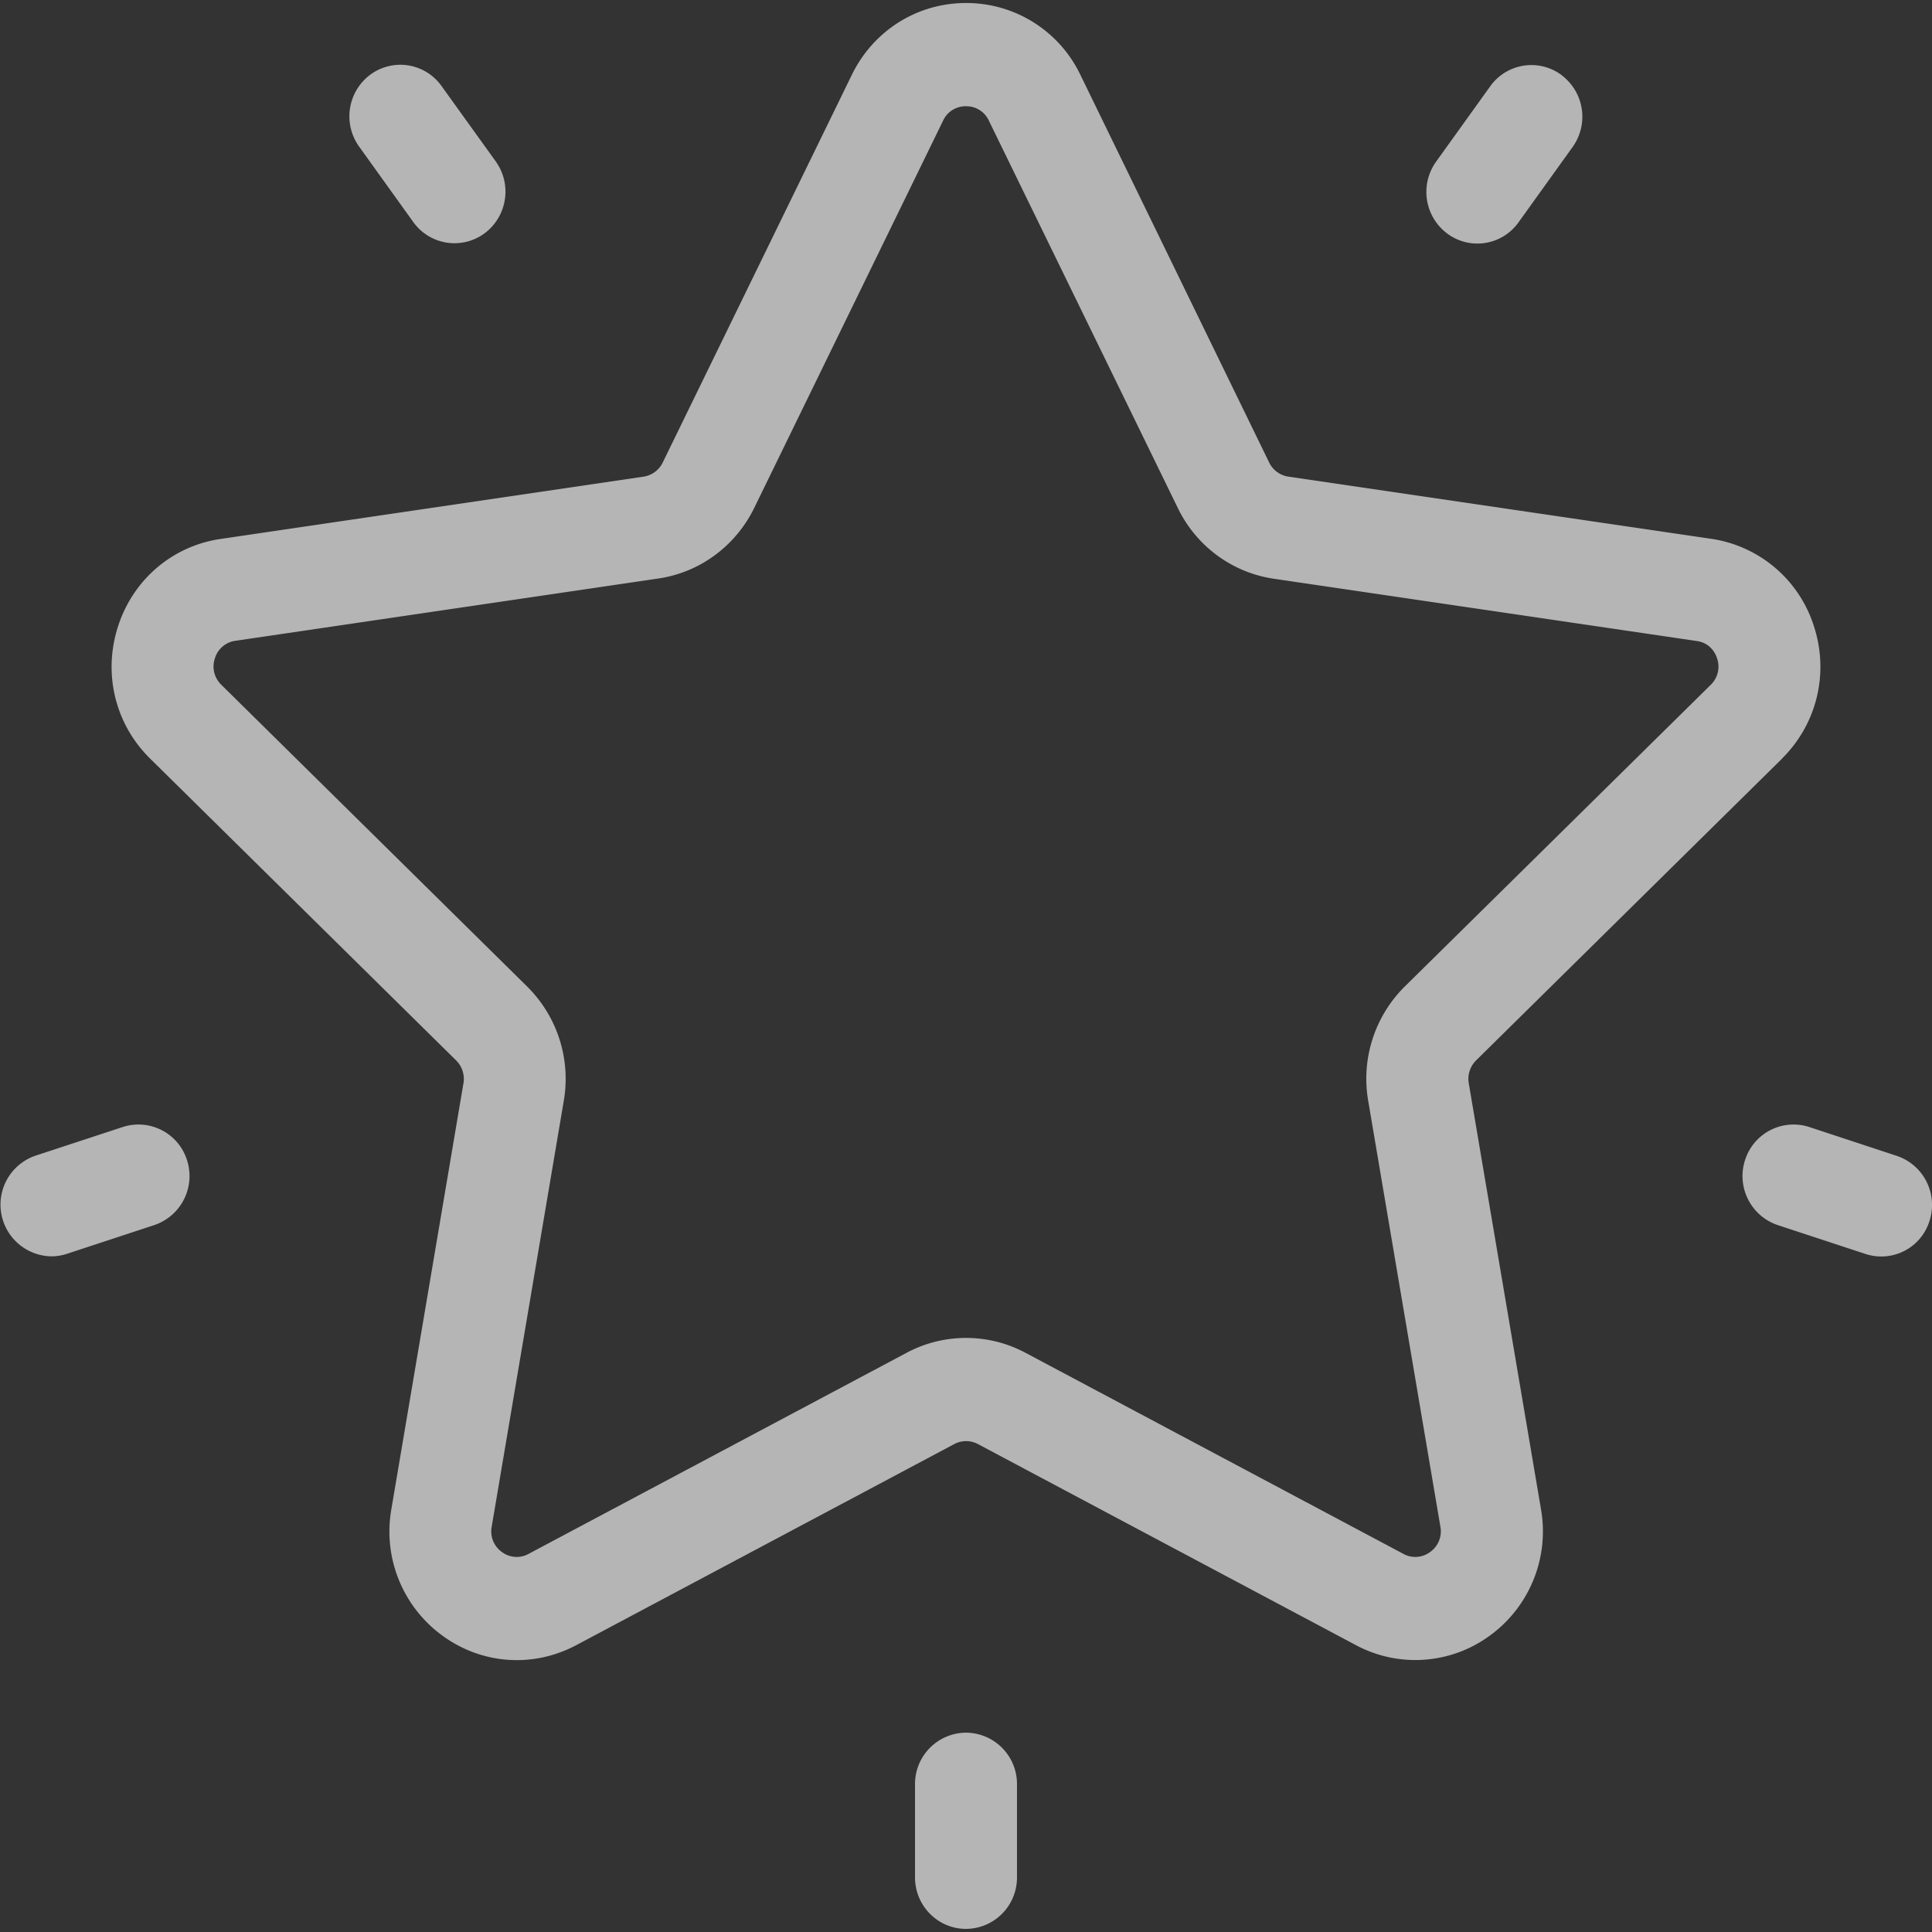 <svg xmlns="http://www.w3.org/2000/svg" width="18" height="18" viewBox="0 0 18 18">
    <rect x="0" y="0" width="18" height="18" fill="#333333" stroke="none"/>
    <g fill="#FFF" fill-rule="nonzero" opacity=".64">
        <path d="M16.601 7.069c.326-.322.441-.793.3-1.231a1.184 1.184 0 0 0-.958-.818l-3.938-.579a.238.238 0 0 1-.18-.131L10.066.698A1.178 1.178 0 0 0 9 .028c-.455 0-.863.257-1.064.67L6.174 4.31a.238.238 0 0 1-.179.131l-3.938.58c-.45.065-.818.379-.958.817-.141.438-.026.91.3 1.23L4.25 9.88a.242.242 0 0 1 .068.212l-.672 3.97a1.2 1.2 0 0 0 .472 1.174c.368.271.847.306 1.25.092l3.523-1.874a.235.235 0 0 1 .22 0l3.523 1.874a1.173 1.173 0 0 0 1.25-.092 1.2 1.2 0 0 0 .473-1.175l-.673-3.969a.242.242 0 0 1 .068-.212l2.85-2.811zm-3.854 3.186l.673 3.97a.235.235 0 0 1-.095.234.23.23 0 0 1-.25.018l-3.522-1.874a1.176 1.176 0 0 0-1.105 0l-3.523 1.874a.23.23 0 0 1-.25-.018.235.235 0 0 1-.094-.235l.672-3.97a1.21 1.21 0 0 0-.341-1.062L2.062 6.38a.236.236 0 0 1-.06-.246.232.232 0 0 1 .192-.164l3.938-.58c.387-.056.72-.302.894-.656l1.761-3.611A.23.23 0 0 1 9 .99a.23.23 0 0 1 .213.134l1.761 3.61c.173.356.507.601.894.658l3.939.58c.131.018.178.12.191.163a.236.236 0 0 1-.06.246l-2.85 2.81a1.21 1.21 0 0 0-.341 1.064zM14.547.698a.471.471 0 0 0-.663.106l-.504.702a.484.484 0 0 0 .105.671.47.47 0 0 0 .663-.106l.504-.702a.484.484 0 0 0-.105-.67zM4.618 1.503L4.114.802a.471.471 0 0 0-.663-.107.484.484 0 0 0-.105.671l.504.702a.472.472 0 0 0 .663.107.484.484 0 0 0 .105-.672zM1.742 10.808a.474.474 0 0 0-.598-.308l-.816.268a.482.482 0 0 0 .147.937.47.47 0 0 0 .147-.023l.815-.268a.482.482 0 0 0 .305-.606zM9 16.143a.478.478 0 0 0-.475.48v.868c0 .265.213.48.475.48a.478.478 0 0 0 .475-.48v-.868a.478.478 0 0 0-.475-.48zM17.672 10.769l-.816-.269a.474.474 0 0 0-.598.309.482.482 0 0 0 .305.605l.815.268a.47.47 0 0 0 .599-.308.482.482 0 0 0-.305-.605z"/>
    </g>
</svg>

